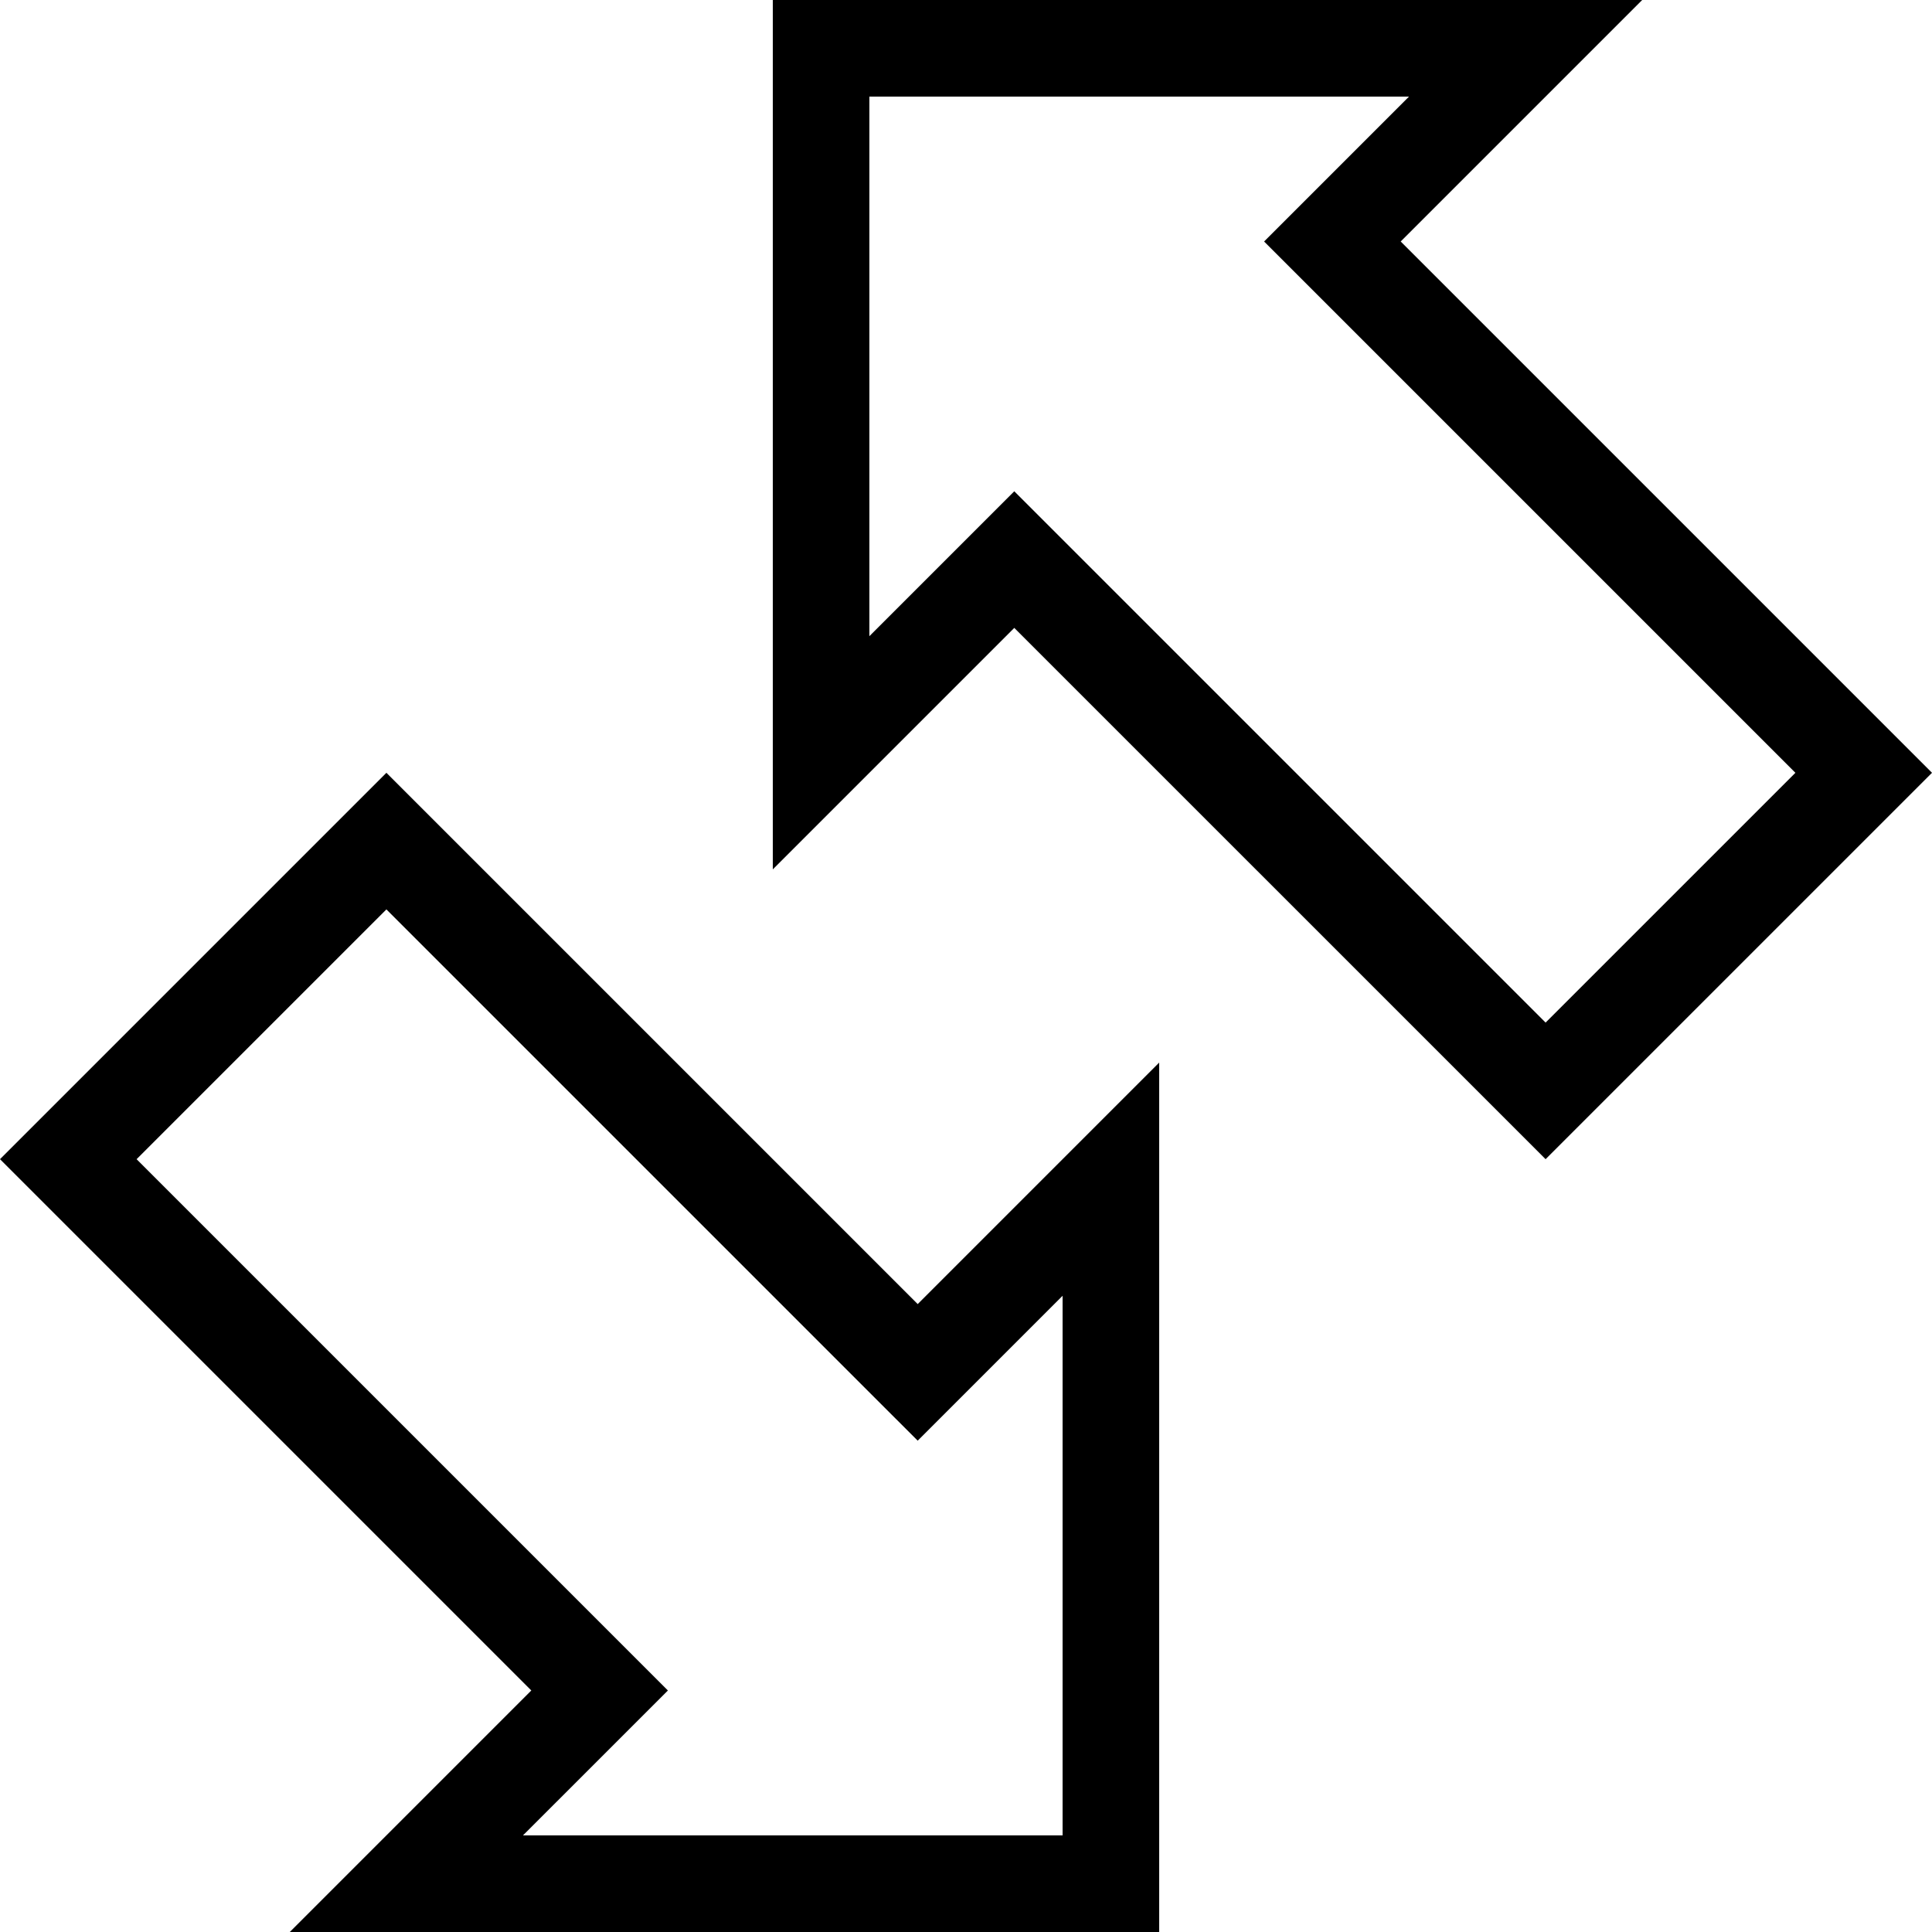 <?xml version="1.0" encoding="iso-8859-1"?>
<!-- Generator: Adobe Illustrator 14.0.0, SVG Export Plug-In . SVG Version: 6.00 Build 43363)  -->
<!DOCTYPE svg PUBLIC "-//W3C//DTD SVG 1.1//EN" "http://www.w3.org/Graphics/SVG/1.1/DTD/svg11.dtd">
<svg version="1.1" xmlns="http://www.w3.org/2000/svg" xmlns:xlink="http://www.w3.org/1999/xlink" x="0px" y="0px" width="512px"
	 height="512px" viewBox="0 0 512 512" style="enable-background:new 0 0 512 512;" xml:space="preserve">
<g id="swap-diagonal2">
	<path d="M102.4,204.8L0,307.195l140.8,140.8L76.8,512h230.395V281.596l-63.995,64L102.4,204.8z M281.596,486.395H138.6l38.4-38.399
		l-140.8-140.8L102.4,241l140.8,140.795l38.396-38.4V486.395z M371.2,64l64-64H204.8v230.395l63.995-63.995L409.6,307.195L512,204.8
		L371.2,64z M268.795,130.195l-38.4,38.4V25.6H373.4L335,64l140.801,140.8L409.6,270.995L268.795,130.195z"/>
</g>
<g id="Layer_1">
</g>
</svg>
